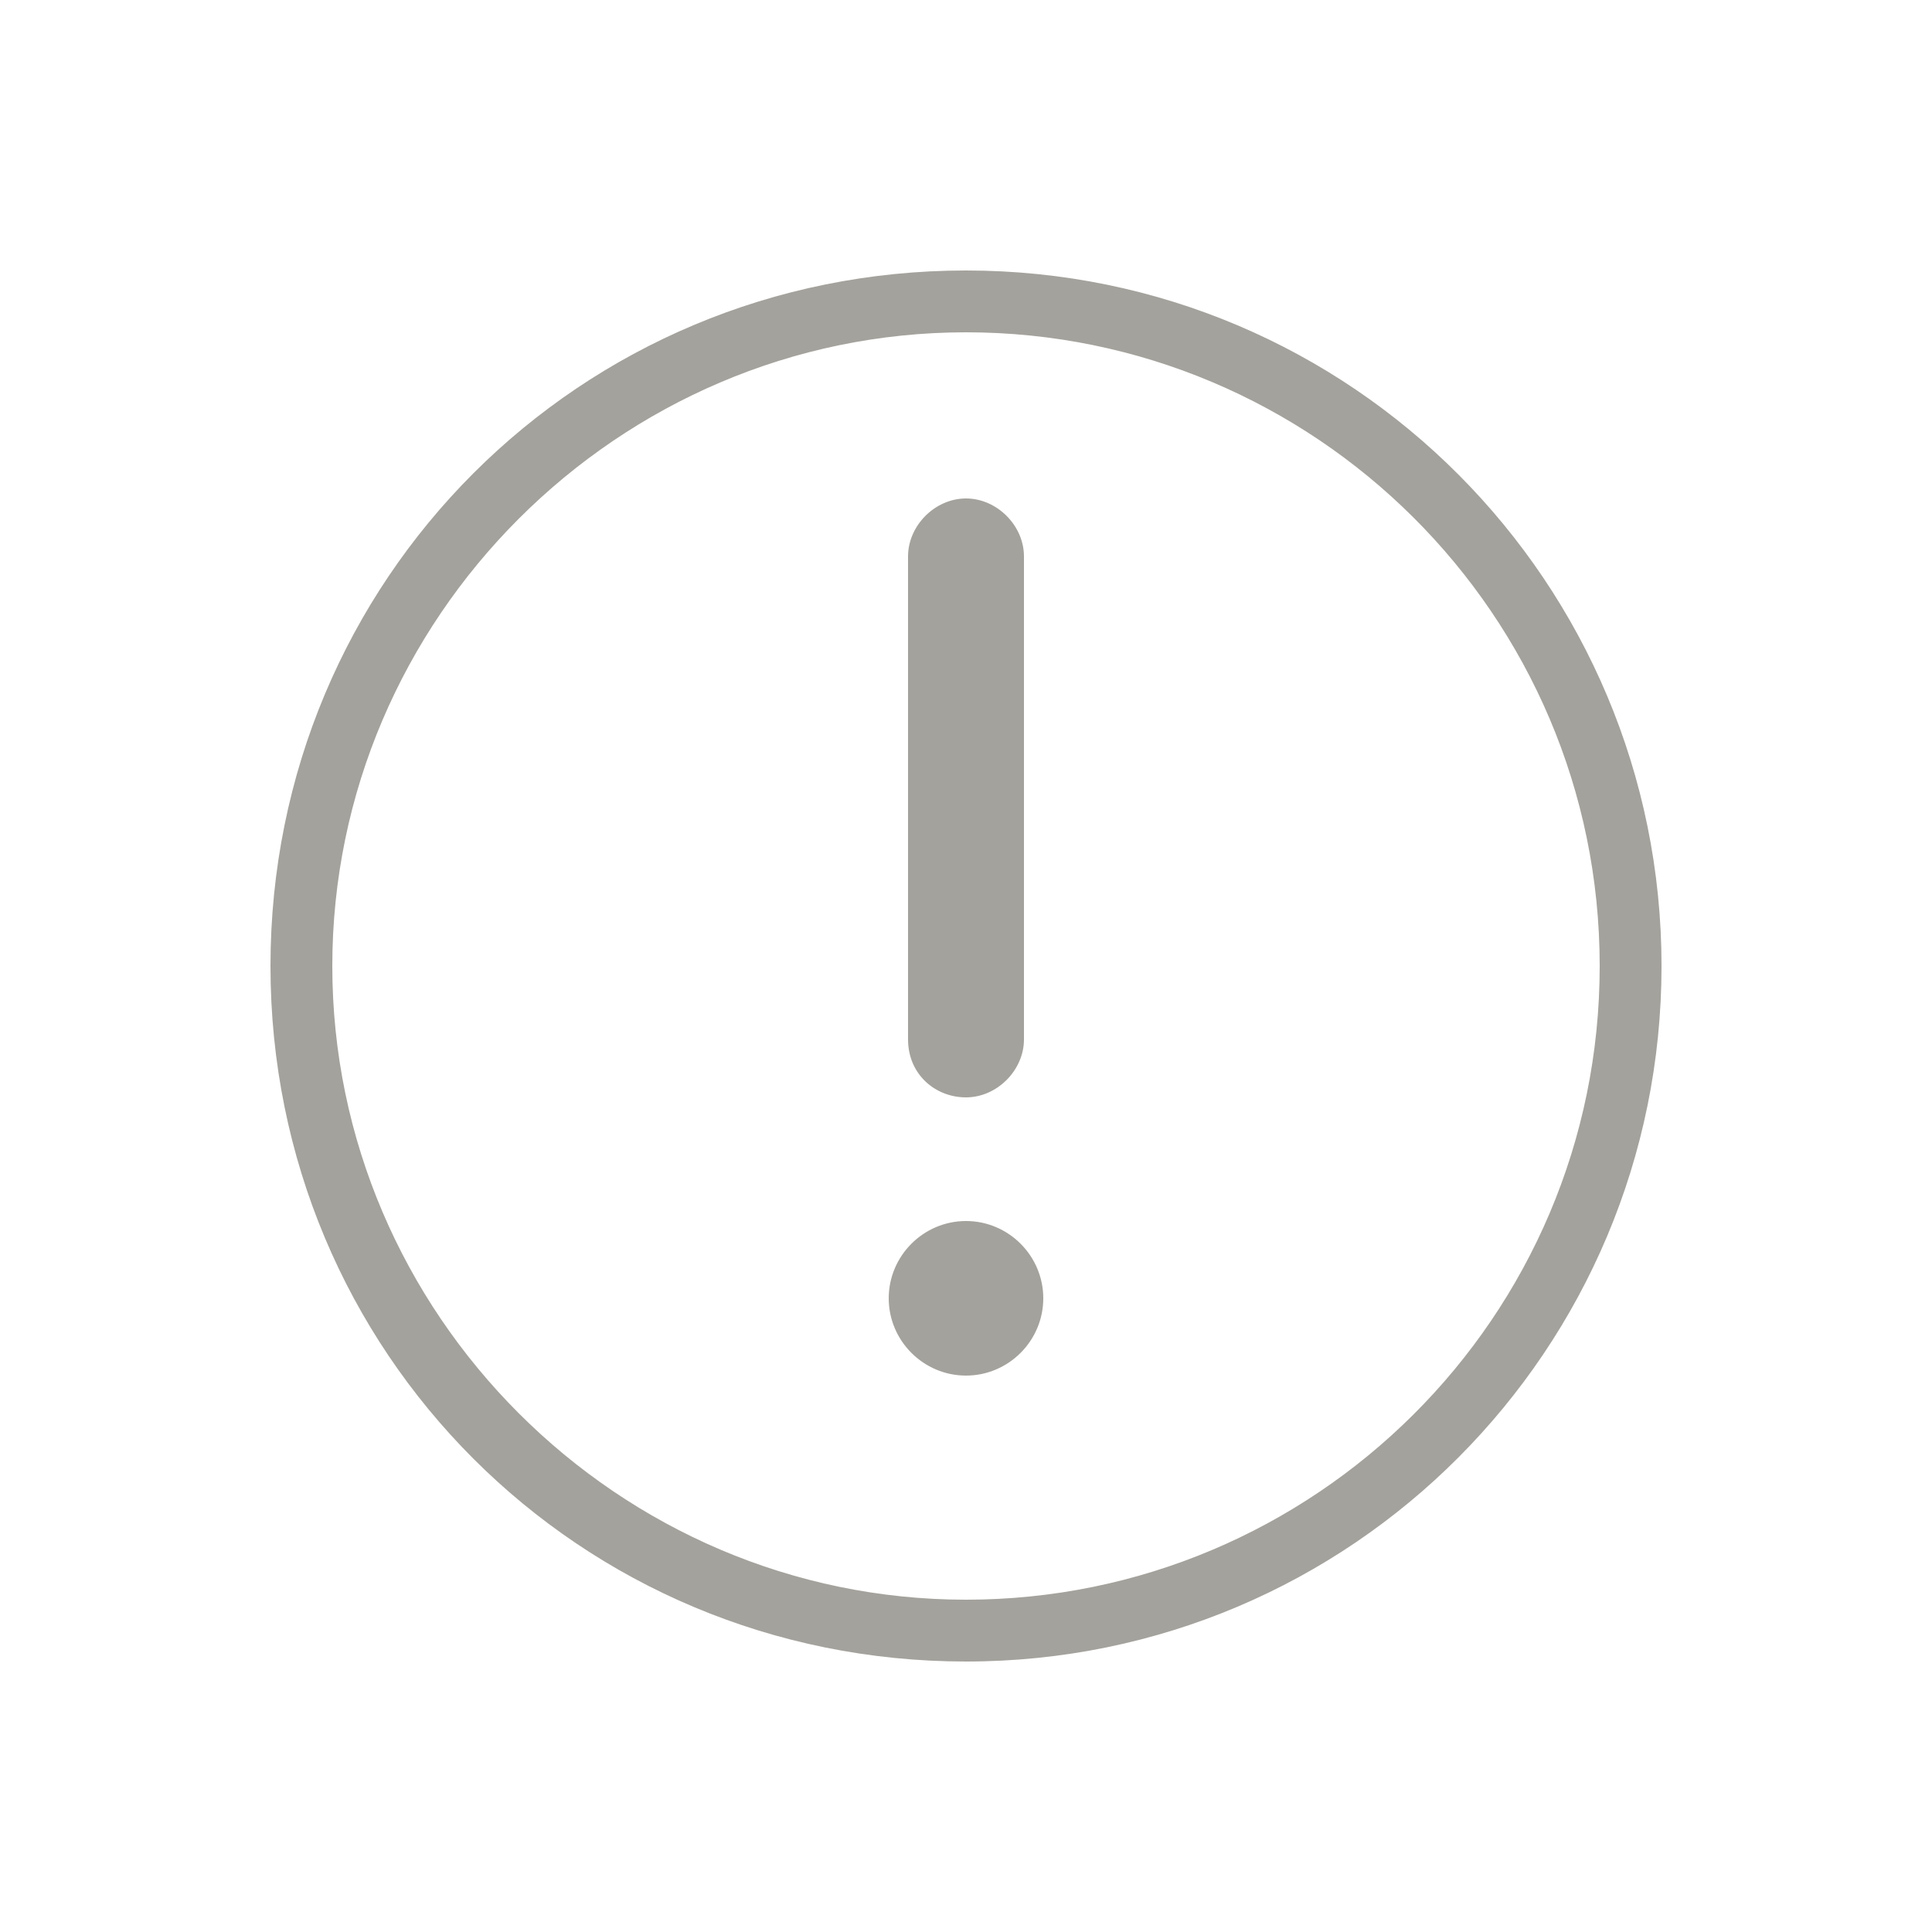 <?xml version="1.0" encoding="utf-8"?>
<!-- Generator: Adobe Illustrator 20.0.0, SVG Export Plug-In . SVG Version: 6.00 Build 0)  -->
<svg version="1.1" id="Layer_1" xmlns="http://www.w3.org/2000/svg" xmlns:xlink="http://www.w3.org/1999/xlink" x="0px" y="0px"
	 width="50px" height="50px" viewBox="0 0 50 50" style="enable-background:new 0 0 50 50;" xml:space="preserve">
<style type="text/css">
	.st0{fill:#A4A29C;}
</style>
<path class="st0" d="M25,28.4c0.8,0,1.5-0.7,1.5-1.5V14.4c0-0.8-0.7-1.5-1.5-1.5s-1.5,0.7-1.5,1.5v12.5C23.5,27.8,24.2,28.4,25,28.4
	z M25,31.6c-1.1,0-2,0.9-2,2c0,1.1,0.9,2,2,2c1.1,0,2-0.9,2-2C27,32.5,26.1,31.6,25,31.6z M25,7C15,7,7,15,7,25S15,43,25,43
	c10,0,18-8.1,18-18S35,7,25,7z M25,41.4C16,41.4,8.6,34,8.6,25S16,8.6,25,8.6c9,0,16.4,7.3,16.4,16.4S34,41.4,25,41.4z"/>
</svg>
